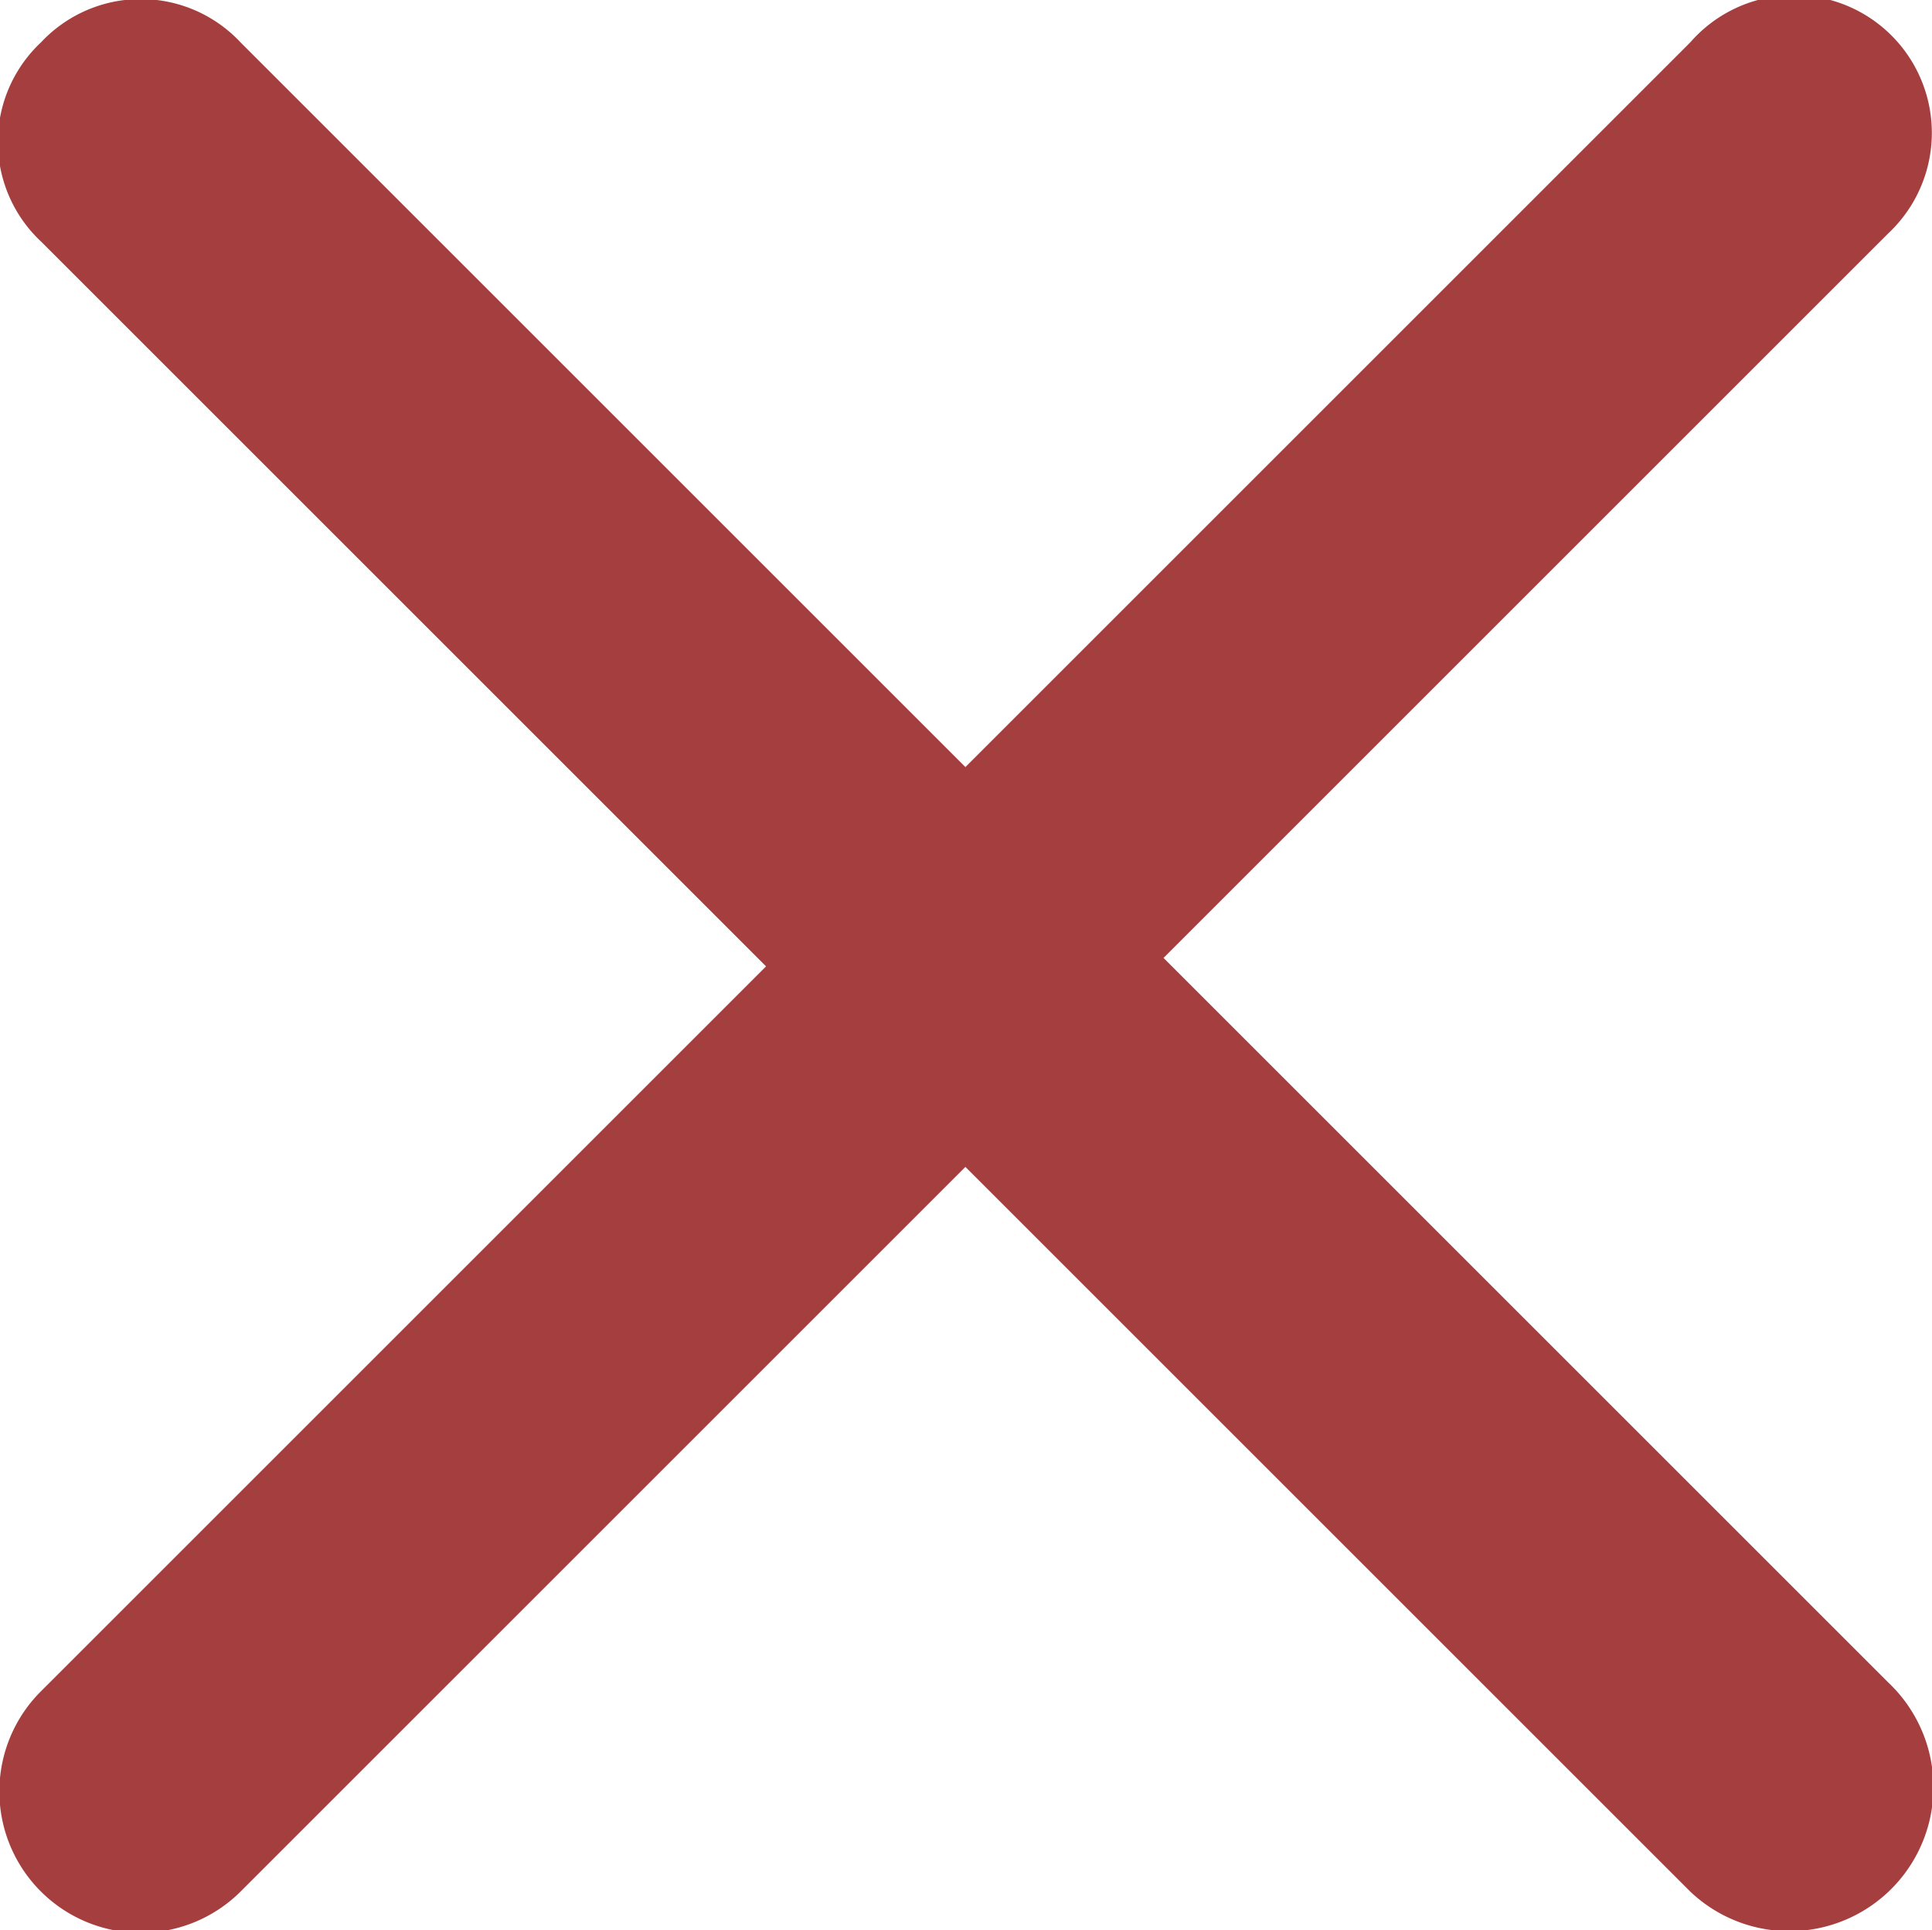 <svg id="b4eaa3c4-1c9c-449d-84bf-26f2c250ba25" data-name="Layer 1" xmlns="http://www.w3.org/2000/svg" viewBox="0 0 15.99 15.98">
  <defs>
    <style>
      .e076e3cd-64c1-4d01-a7af-720f87bea15c {
        fill: #a53f3f;
      }
    </style>
  </defs>
  <title>noIcon</title>
  <path class="e076e3cd-64c1-4d01-a7af-720f87bea15c" d="M.35.35A1.13,1.13,0,0,1,2,.35l6,6,6-6a1.14,1.14,0,1,1,1.64,1.58l0,0-6,6,6,6A1.14,1.14,0,0,1,14,15.66l-6-6-6,6A1.14,1.14,0,0,1,.35,14l6-6-6-6A1.13,1.13,0,0,1,.35.35Z" transform="translate(-0.01 0)"/>
</svg>
